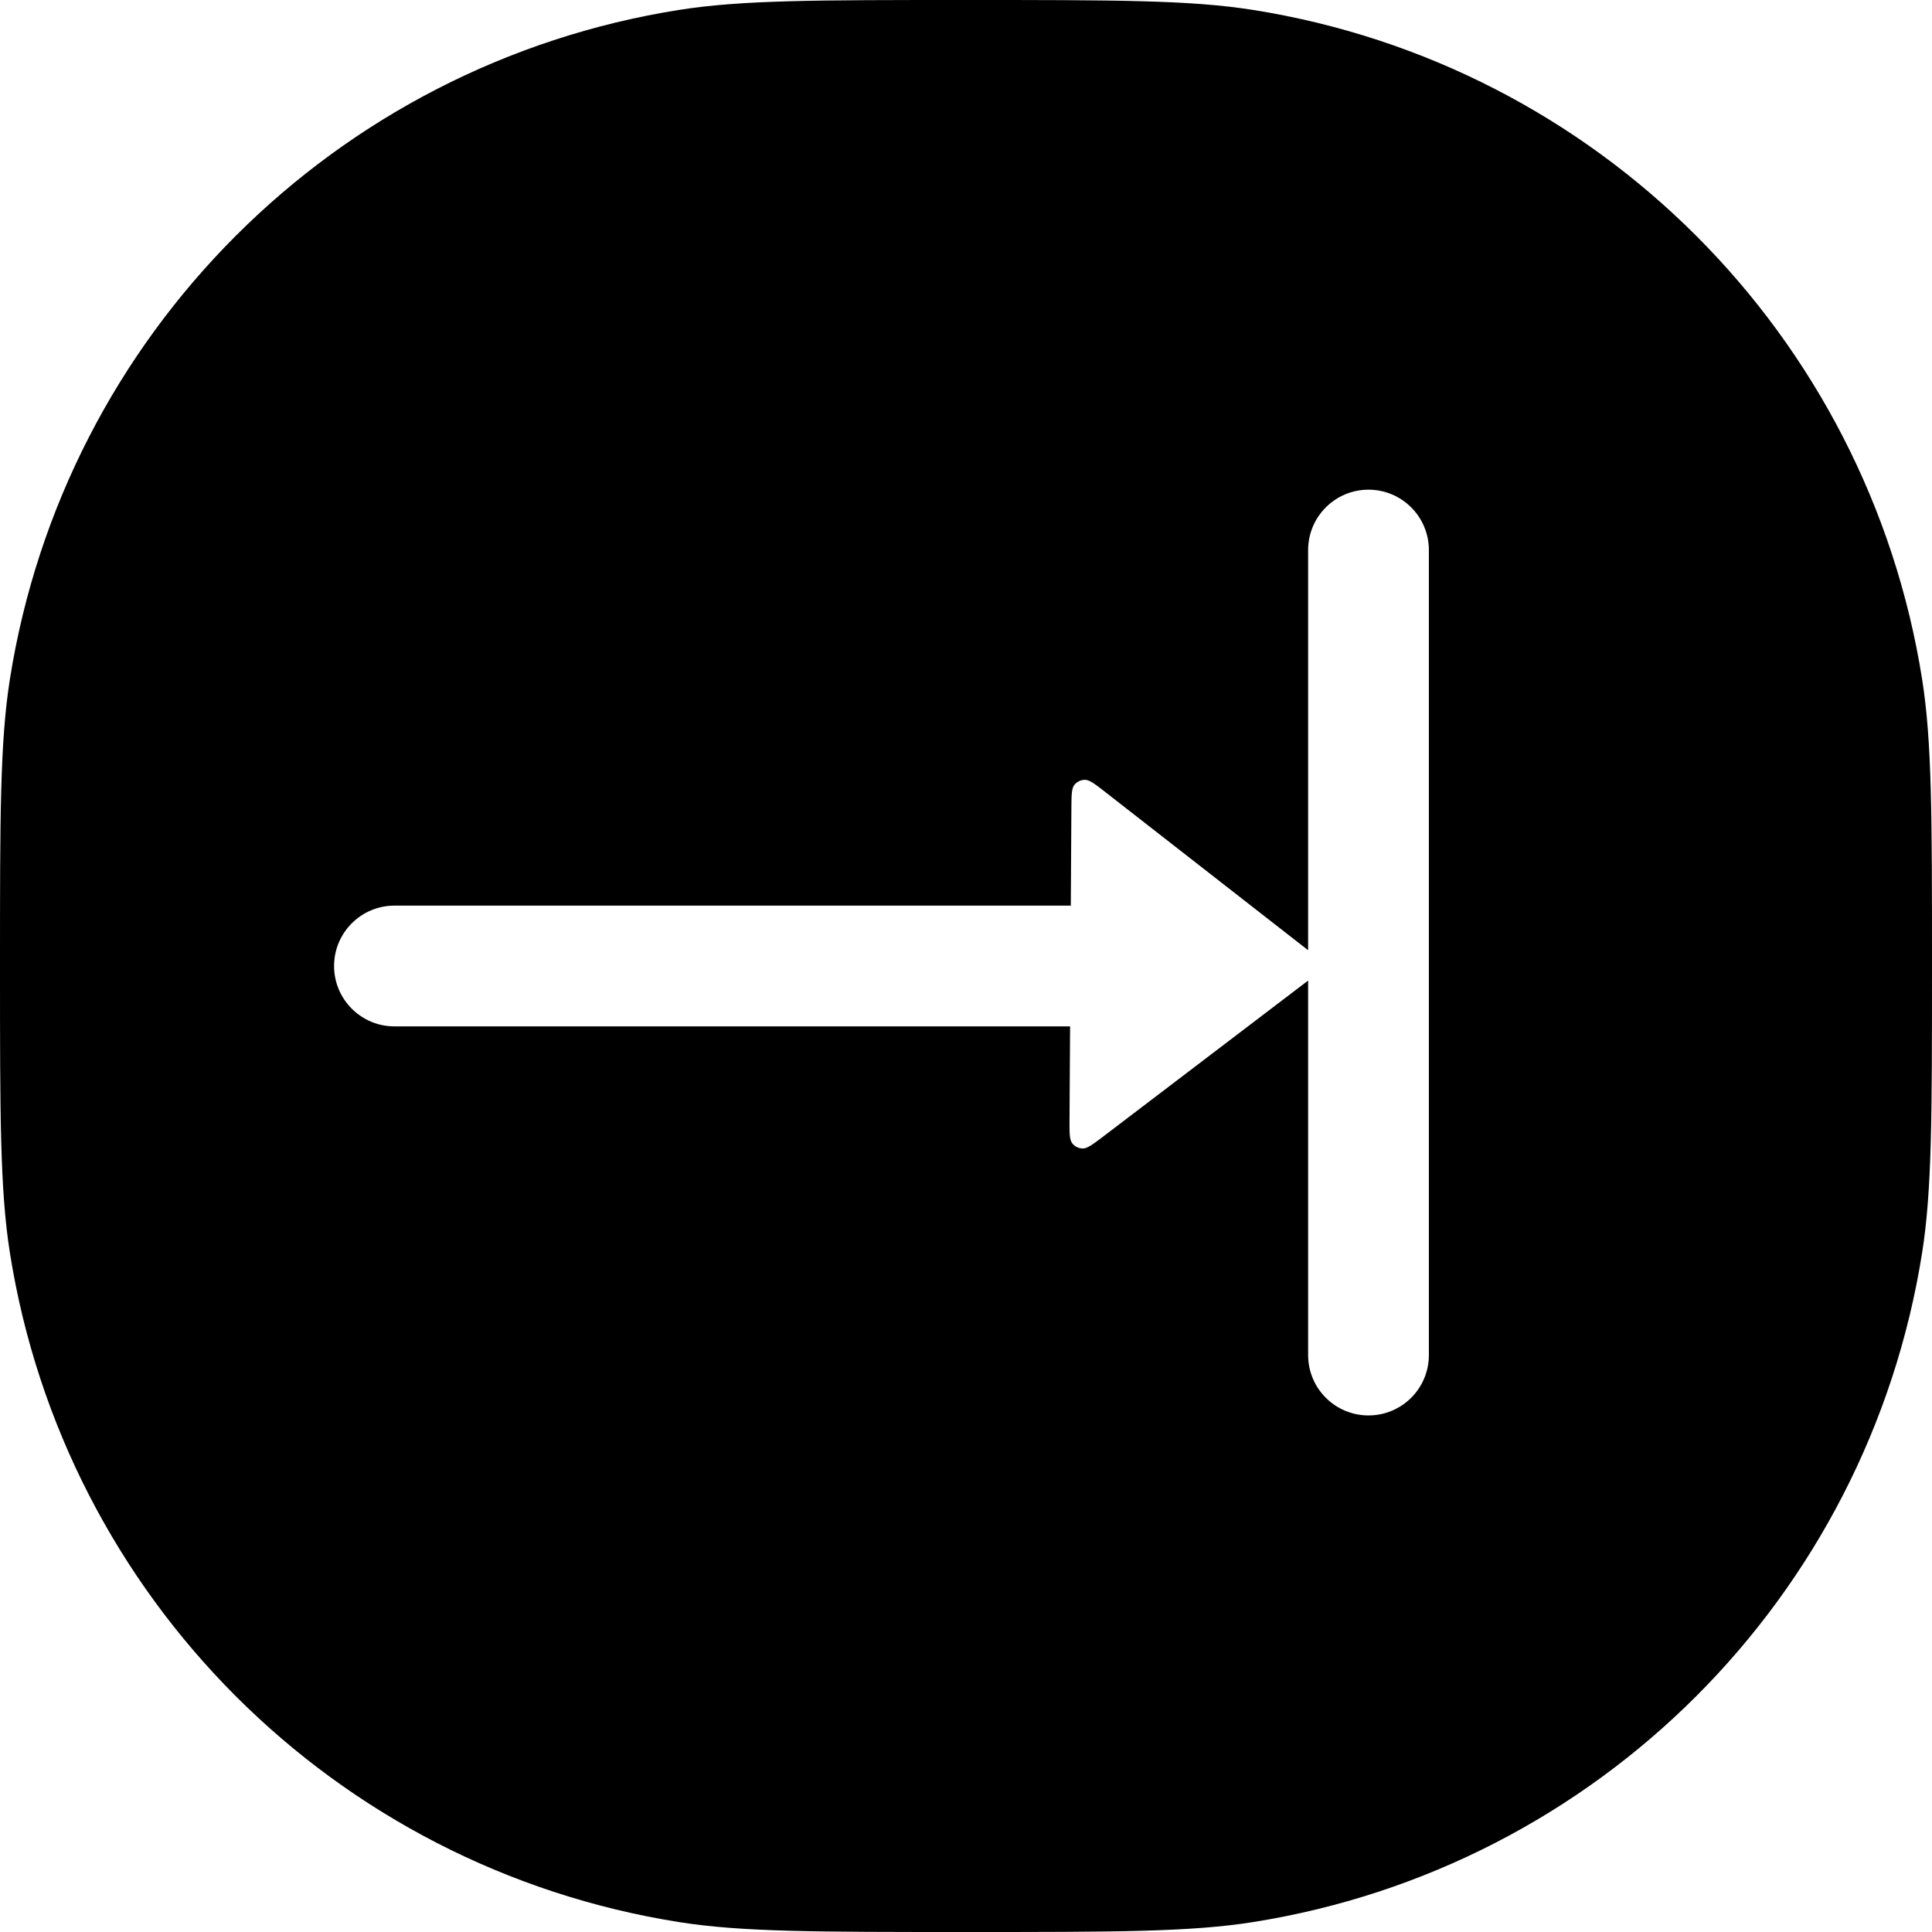 <svg width="24" height="24" viewBox="0 0 24 24" fill="none" xmlns="http://www.w3.org/2000/svg">
<path fill-rule="evenodd" clip-rule="evenodd" d="M0.123 8.436C0 9.213 0 10.142 0 12C0 13.858 0 14.787 0.123 15.564C0.801 19.843 4.157 23.199 8.436 23.877C9.213 24 10.142 24 12 24C13.858 24 14.787 24 15.564 23.877C19.843 23.199 23.199 19.843 23.877 15.564C24 14.787 24 13.858 24 12C24 10.142 24 9.213 23.877 8.436C23.199 4.157 19.843 0.801 15.564 0.123C14.787 0 13.858 0 12 0C10.142 0 9.213 0 8.436 0.123C4.157 0.801 0.801 4.157 0.123 8.436ZM17 6.083C16.586 6.083 16.25 6.419 16.25 6.833V11.804L13.743 9.849C13.605 9.741 13.536 9.687 13.477 9.687C13.427 9.688 13.379 9.71 13.347 9.749C13.31 9.794 13.31 9.882 13.309 10.056L13.302 11.25H4.9C4.486 11.25 4.15 11.586 4.15 12C4.15 12.414 4.486 12.75 4.9 12.75H13.293L13.286 13.896C13.285 14.071 13.284 14.158 13.32 14.203C13.352 14.243 13.399 14.266 13.45 14.267C13.508 14.268 13.578 14.214 13.718 14.108L16.25 12.181V16.833C16.25 17.248 16.586 17.583 17 17.583C17.414 17.583 17.75 17.248 17.75 16.833V6.833C17.75 6.419 17.414 6.083 17 6.083Z" fill="black"/>
</svg>

